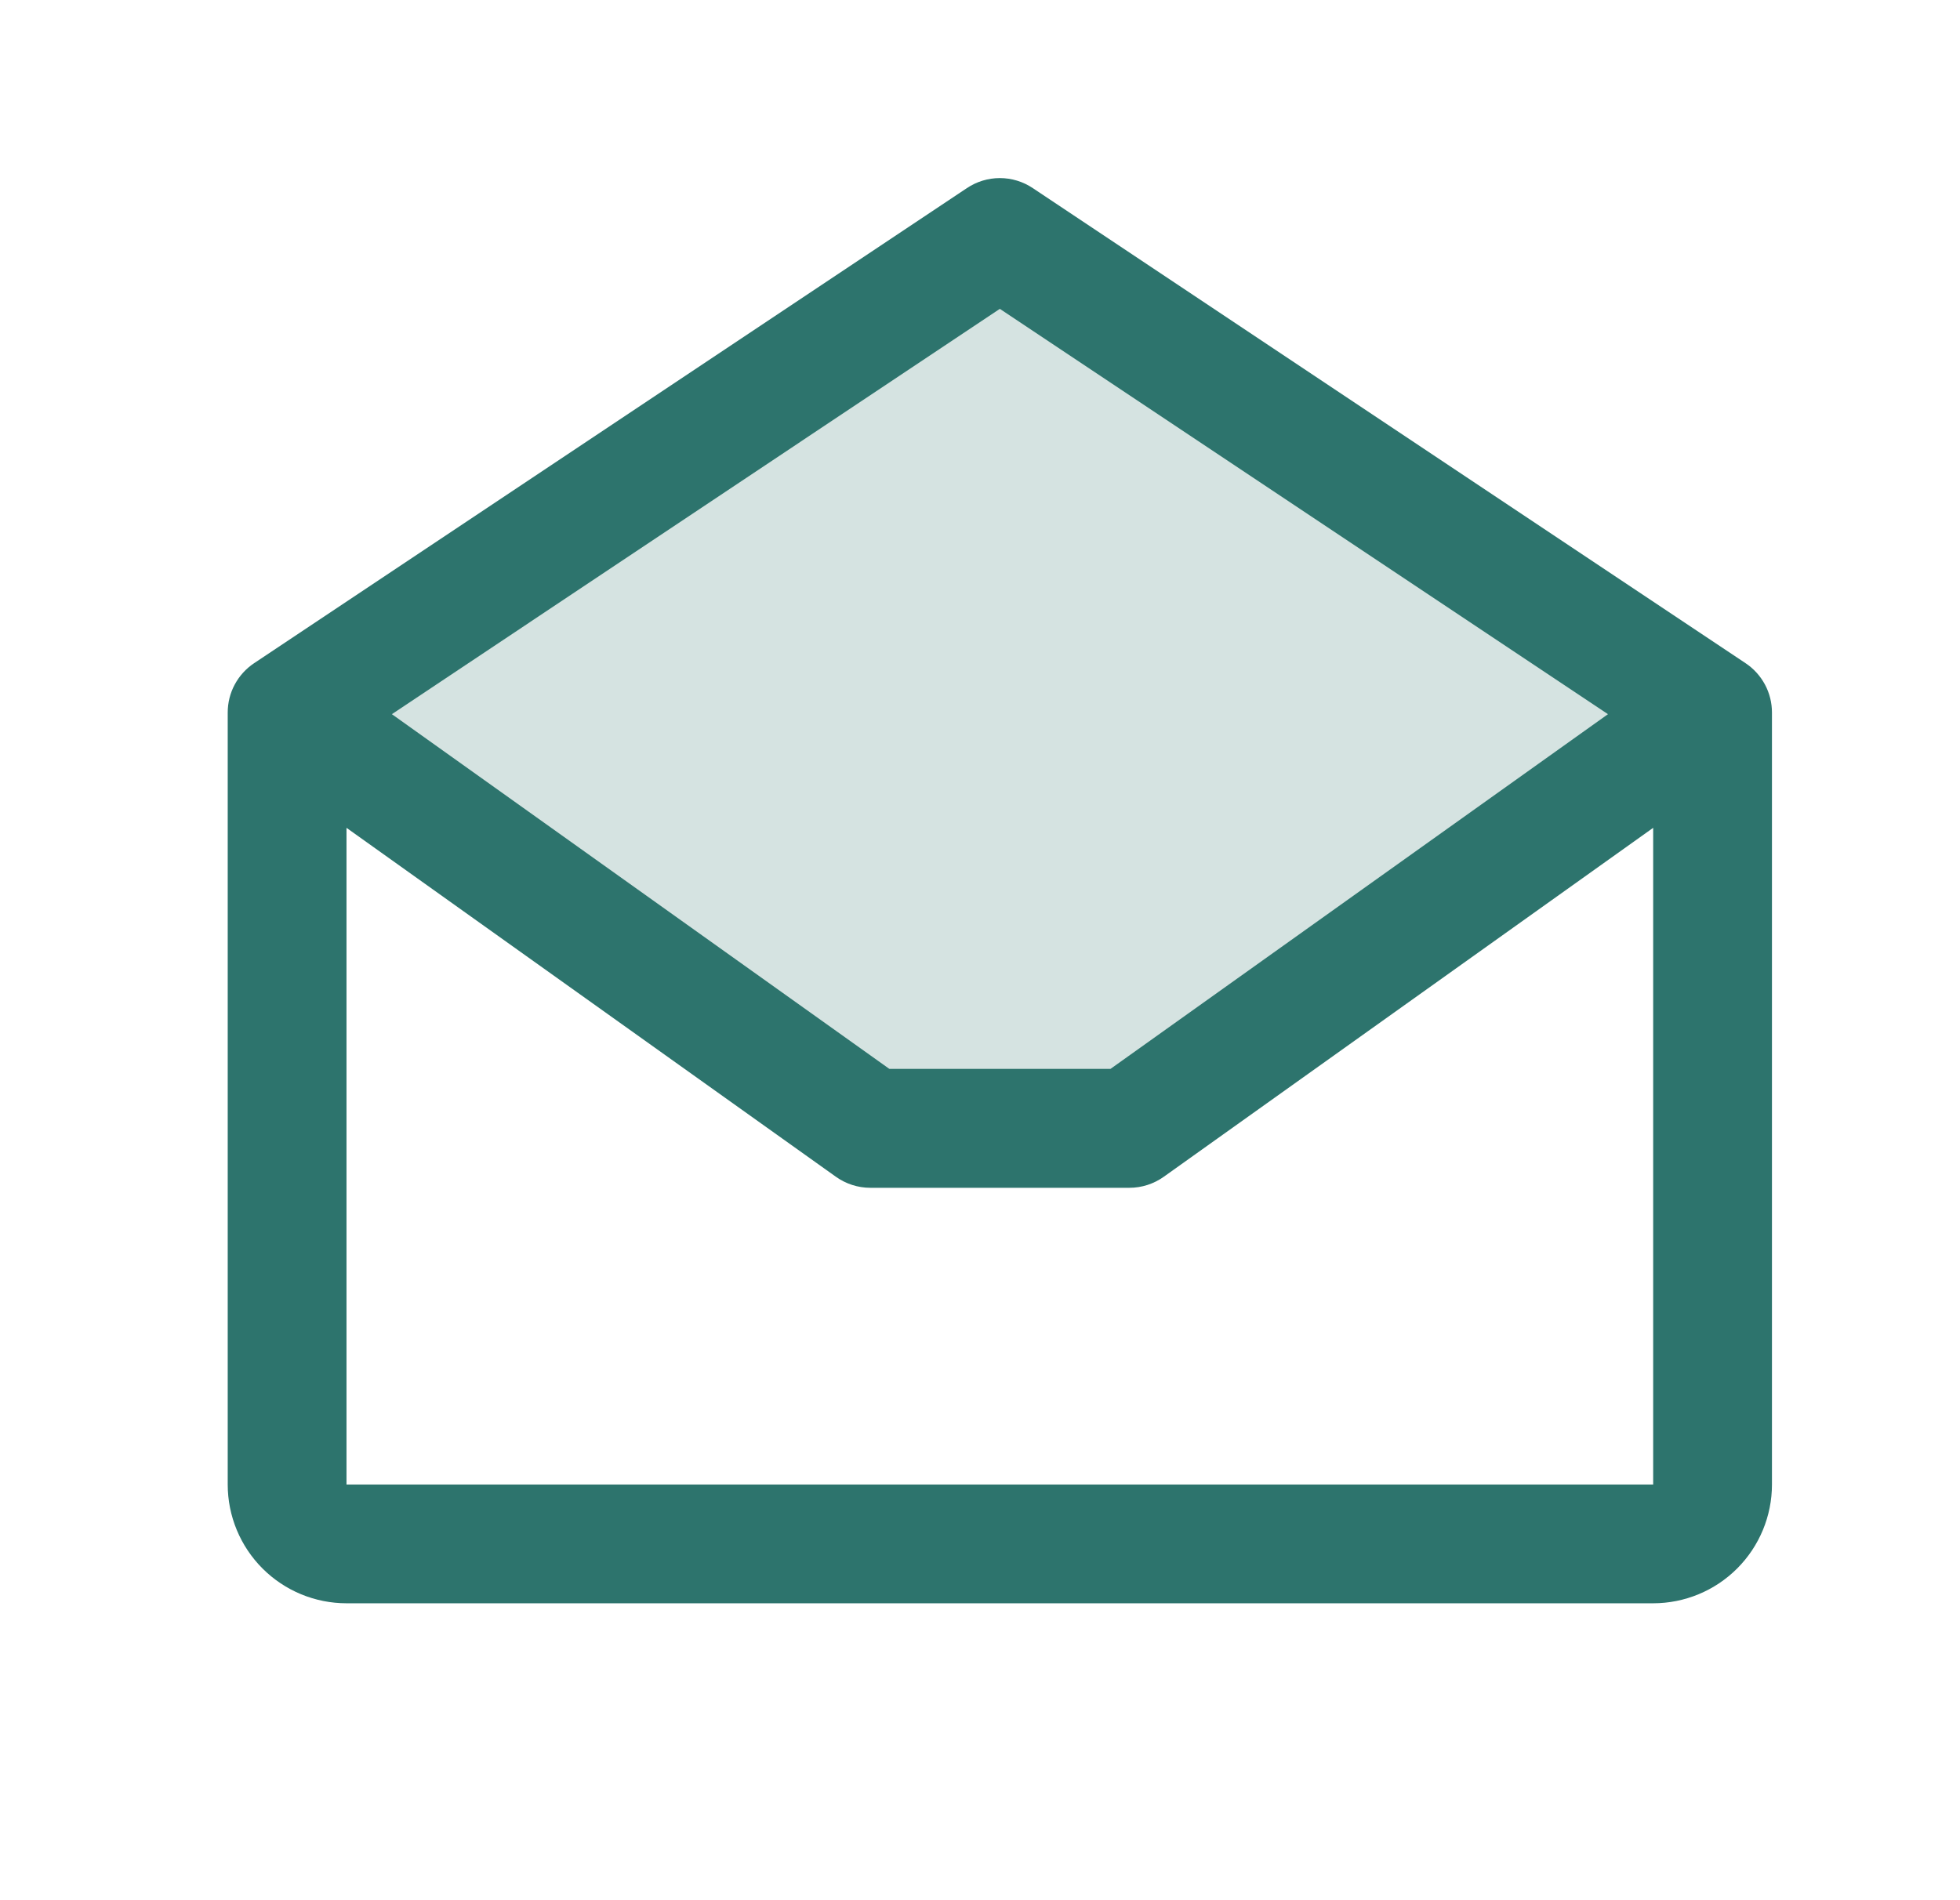 <svg width="33" height="32" viewBox="0 0 33 32" fill="none" xmlns="http://www.w3.org/2000/svg">
<g clip-path="url(#clip0_853_971)">
<path opacity="0.2" d="M28.834 12L19.015 19H14.653L4.834 12L16.834 4L28.834 12Z" fill="#2D746D"/>
<path d="M29.389 11.168L17.389 3.168C17.225 3.058 17.032 2.999 16.834 2.999C16.636 2.999 16.443 3.058 16.279 3.168L4.279 11.168C4.142 11.259 4.03 11.383 3.952 11.528C3.874 11.673 3.834 11.835 3.834 12V25C3.834 25.53 4.045 26.039 4.42 26.414C4.795 26.789 5.304 27 5.834 27H27.834C28.364 27 28.873 26.789 29.248 26.414C29.623 26.039 29.834 25.53 29.834 25V12C29.834 11.835 29.794 11.673 29.716 11.528C29.638 11.383 29.526 11.259 29.389 11.168ZM16.834 5.201L27.073 12.027L18.698 18H14.973L6.598 12.027L16.834 5.201ZM5.834 25V13.941L14.072 19.816C14.241 19.937 14.444 20.003 14.653 20.003H19.015C19.224 20.003 19.427 19.937 19.596 19.816L27.834 13.941V25H5.834Z" fill="#2D746D"/>
</g>
<defs>
<clipPath id="clip0_853_971">
<rect width="32" height="32" fill="white" transform="translate(0.834)"/>
</clipPath>
</defs>
</svg>
